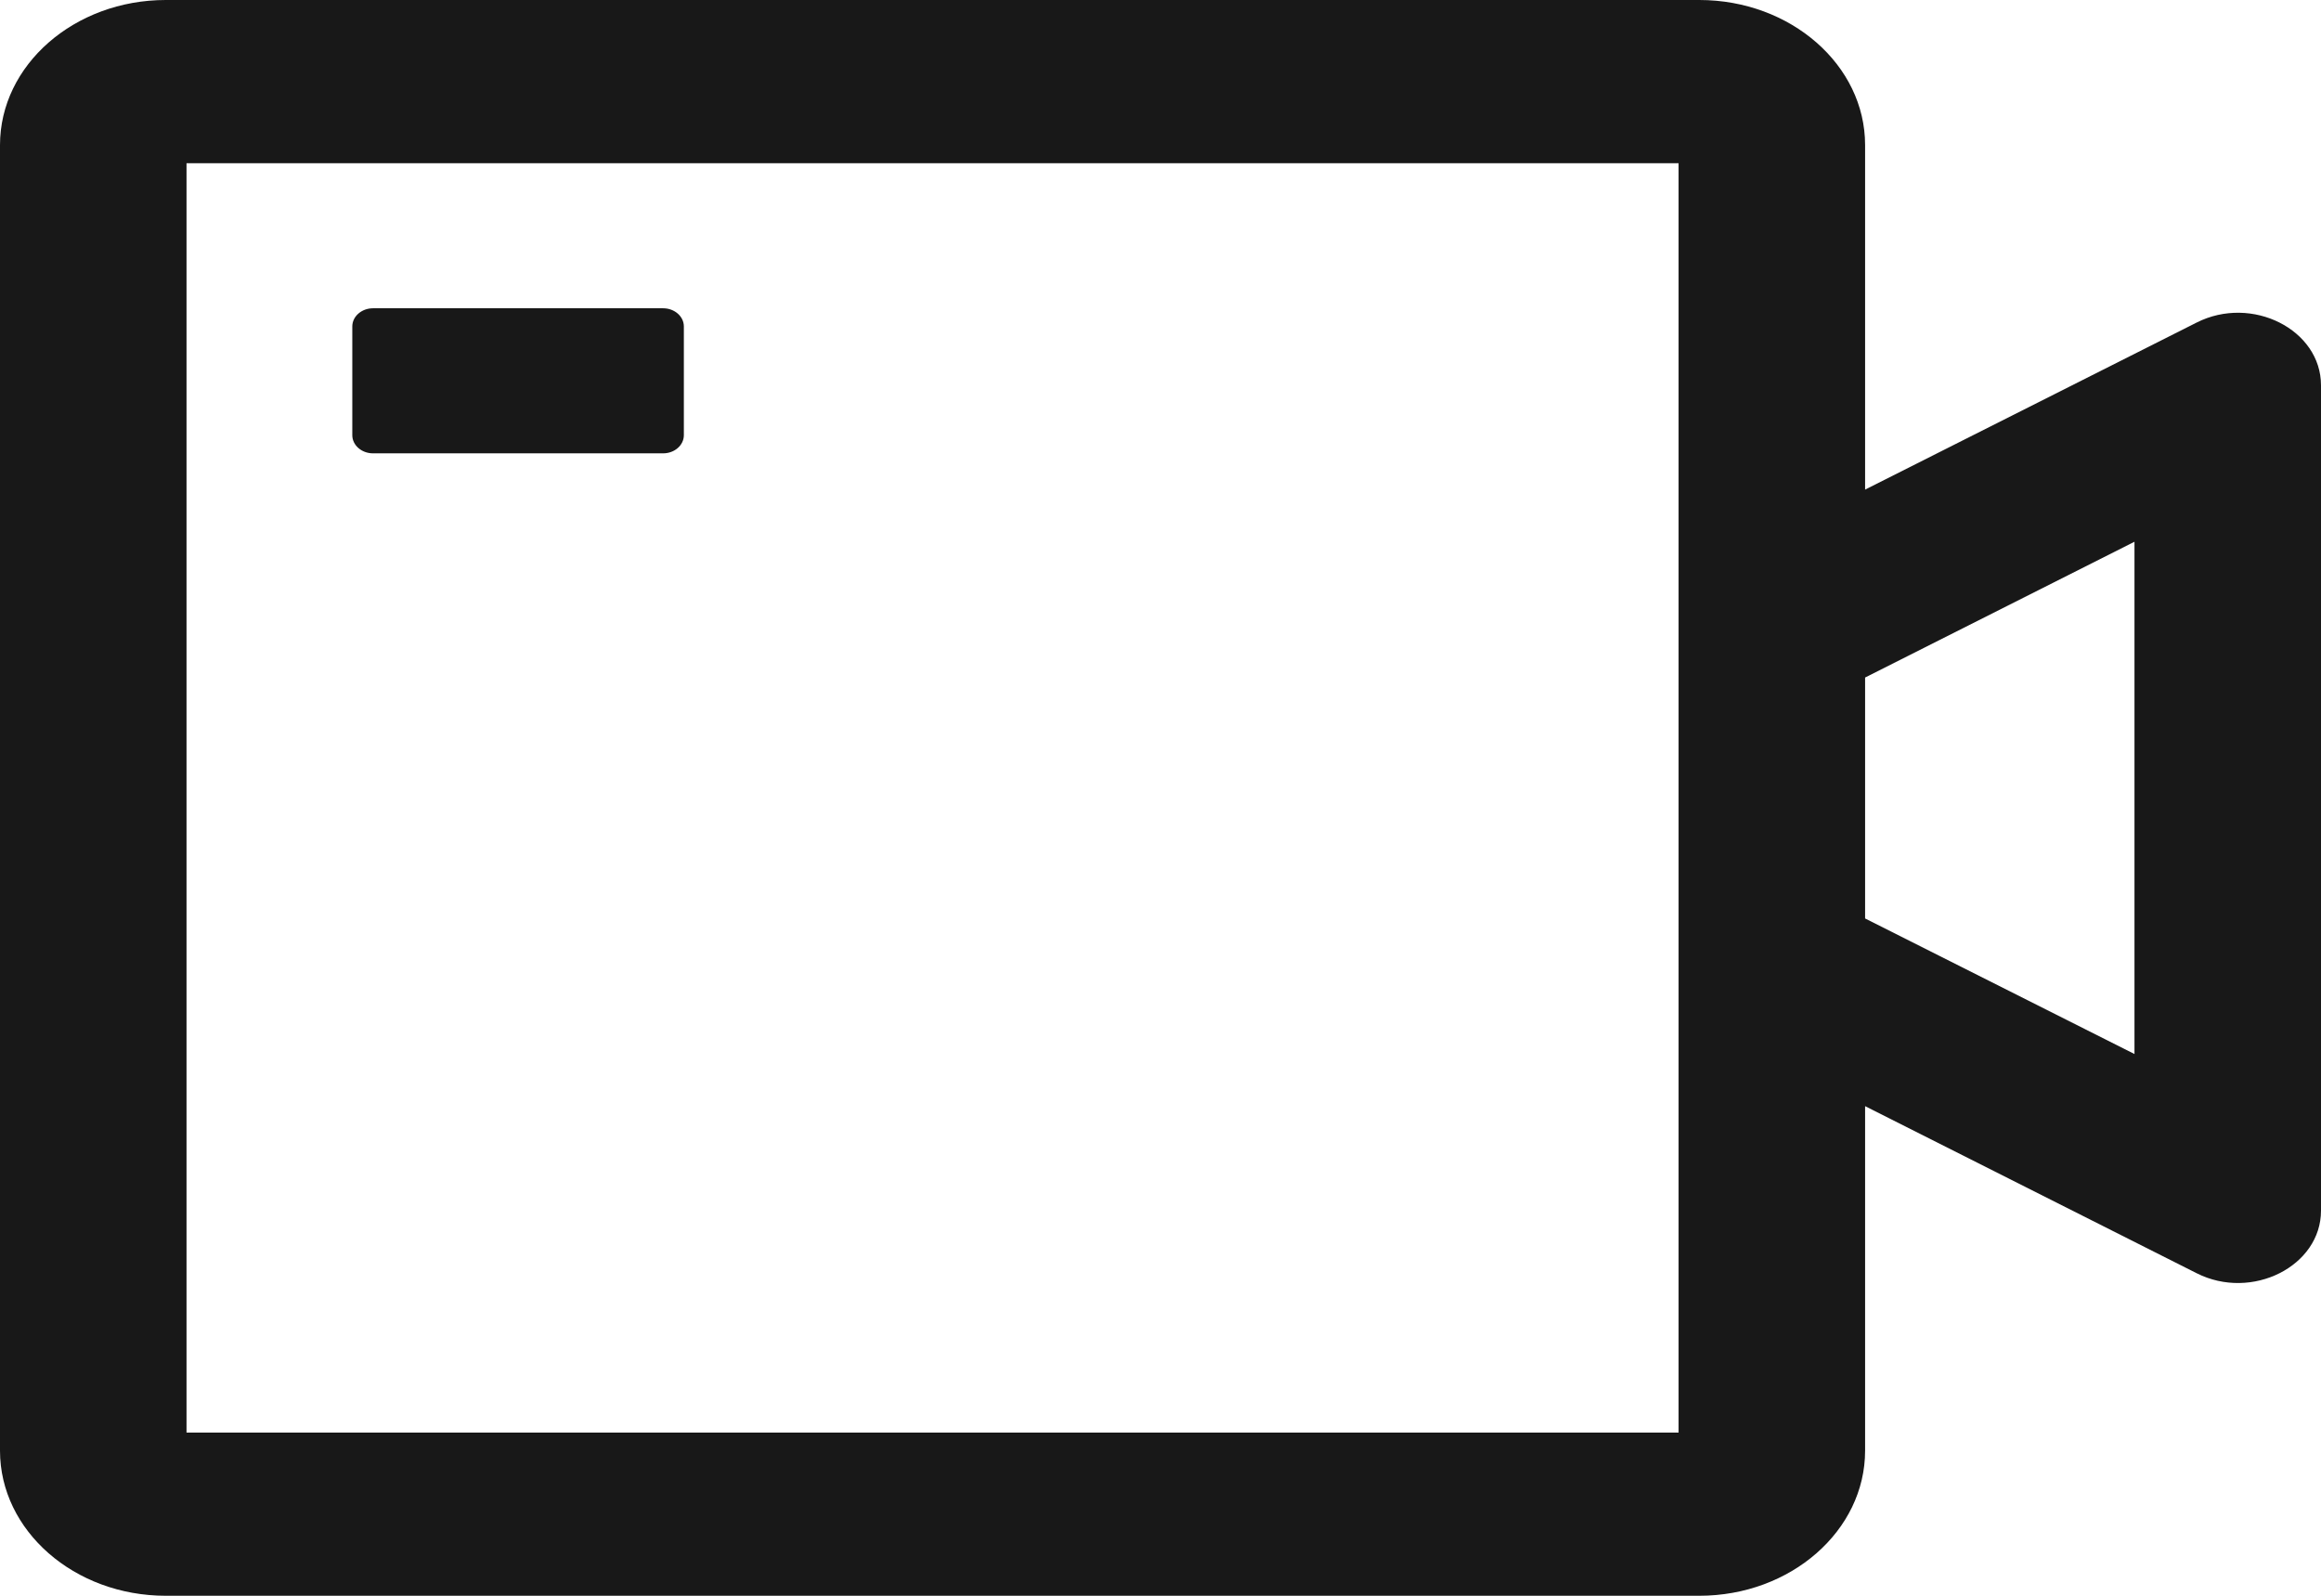 <svg width="80" height="55" viewBox="0 0 80 55" fill="none" xmlns="http://www.w3.org/2000/svg">
<path d="M75.714 11.117L64.286 16.875V5C64.286 2.242 61.723 0 58.571 0H5.714C2.562 0 0 2.242 0 5V50C0 52.758 2.562 55 5.714 55H58.571C61.723 55 64.286 52.758 64.286 50V38.125L75.714 43.883C77.616 44.844 80 43.641 80 41.727V13.281C80 11.359 77.616 10.156 75.714 11.117ZM57.857 49.375H6.429V5.625H57.857V49.375ZM73.571 36.328L64.286 31.656V23.352L73.571 18.672V36.328ZM12.857 15.625H22.857C23.25 15.625 23.571 15.344 23.571 15V11.25C23.571 10.906 23.25 10.625 22.857 10.625H12.857C12.464 10.625 12.143 10.906 12.143 11.25V15C12.143 15.344 12.464 15.625 12.857 15.625Z" fill="#181818"/>
</svg>
